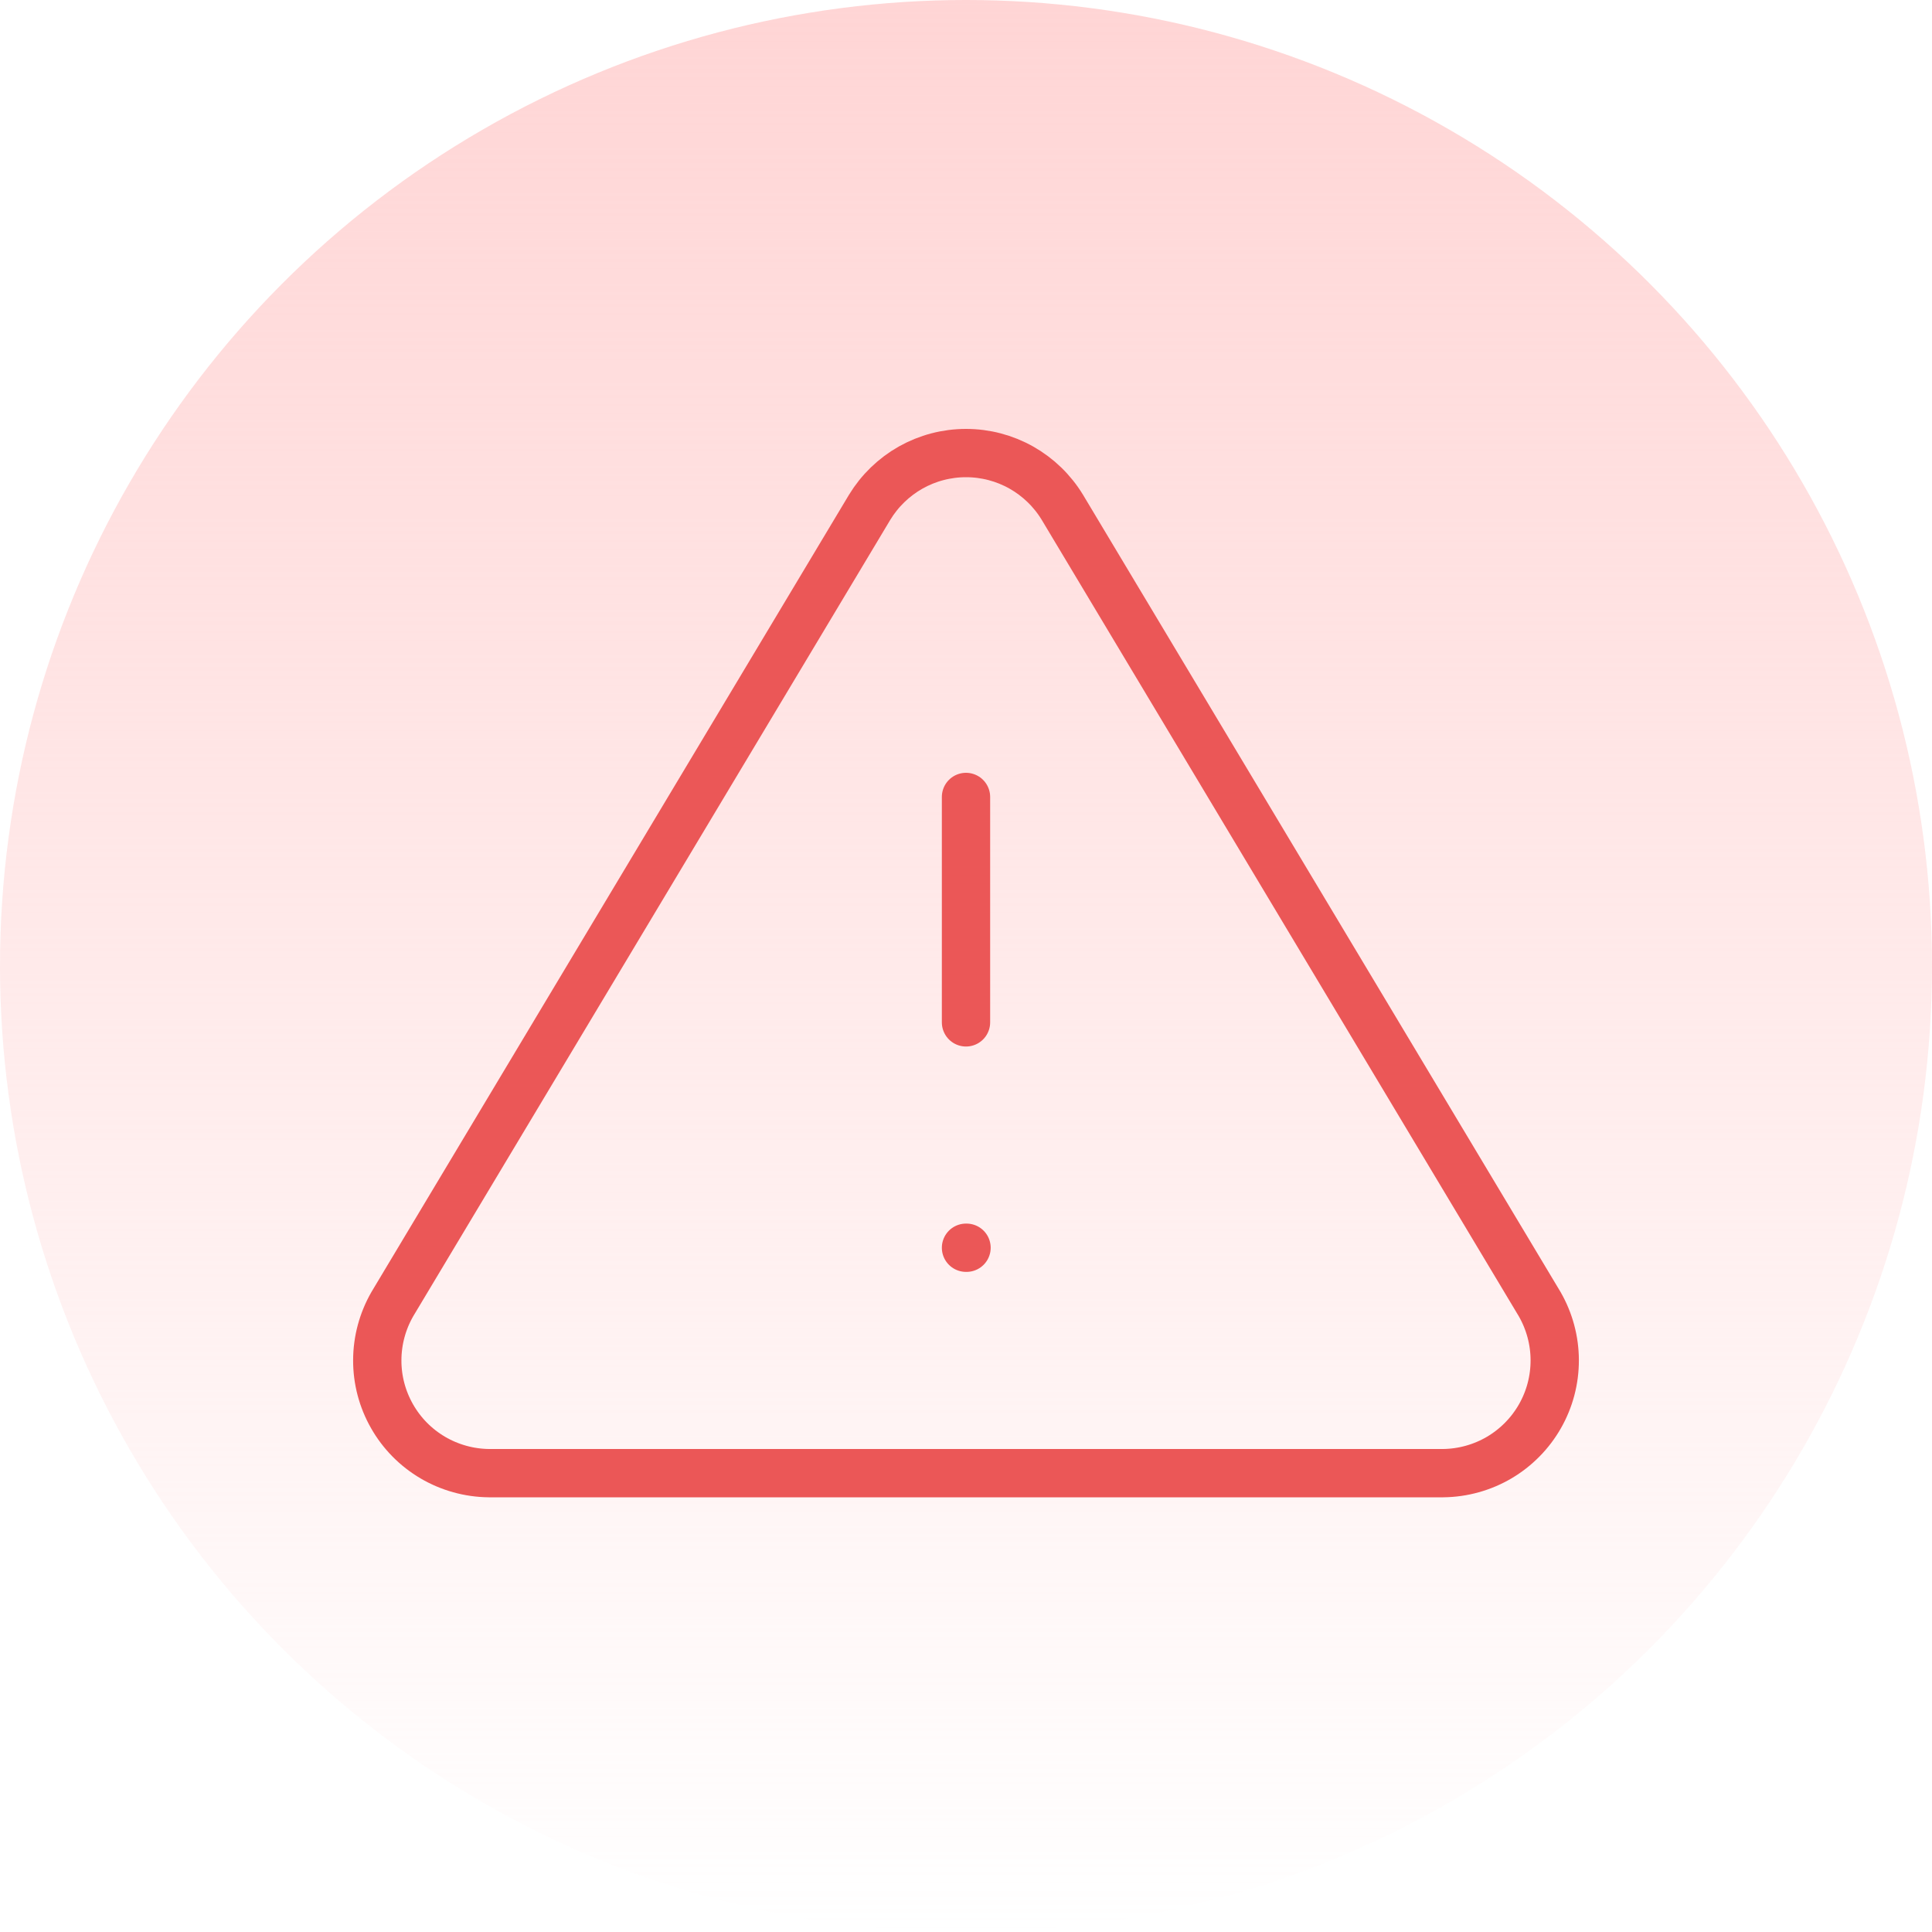 <svg width="40" height="40" viewBox="0 0 40 40" fill="none" xmlns="http://www.w3.org/2000/svg">
<circle cx="20" cy="20" r="20" fill="url(#paint0_linear_1362_9861)"/>
<path d="M18.005 10.503L8.123 27C7.92 27.353 7.812 27.753 7.811 28.16C7.809 28.568 7.915 28.968 8.117 29.322C8.318 29.676 8.609 29.971 8.961 30.178C9.312 30.384 9.711 30.495 10.118 30.5H29.882C30.289 30.495 30.688 30.384 31.039 30.178C31.39 29.971 31.681 29.676 31.883 29.322C32.085 28.968 32.19 28.568 32.189 28.16C32.188 27.753 32.08 27.353 31.877 27L21.995 10.503C21.787 10.161 21.494 9.877 21.145 9.68C20.795 9.483 20.401 9.38 20 9.38C19.599 9.38 19.205 9.483 18.855 9.68C18.506 9.877 18.213 10.161 18.005 10.503V10.503Z" stroke="#EB5757" stroke-linecap="round" stroke-linejoin="round"/>
<path d="M20 16.5V21.167" stroke="#EB5757" stroke-linecap="round" stroke-linejoin="round"/>
<path d="M20 25.833H20.011" stroke="#EB5757" stroke-linecap="round" stroke-linejoin="round"/>
<defs>
<linearGradient id="paint0_linear_1362_9861" x1="20" y1="0" x2="20" y2="40" gradientUnits="userSpaceOnUse">
<stop stop-color="#FFD5D5"/>
<stop offset="1" stop-color="#FFD5D5" stop-opacity="0"/>
</linearGradient>
</defs>
</svg>
